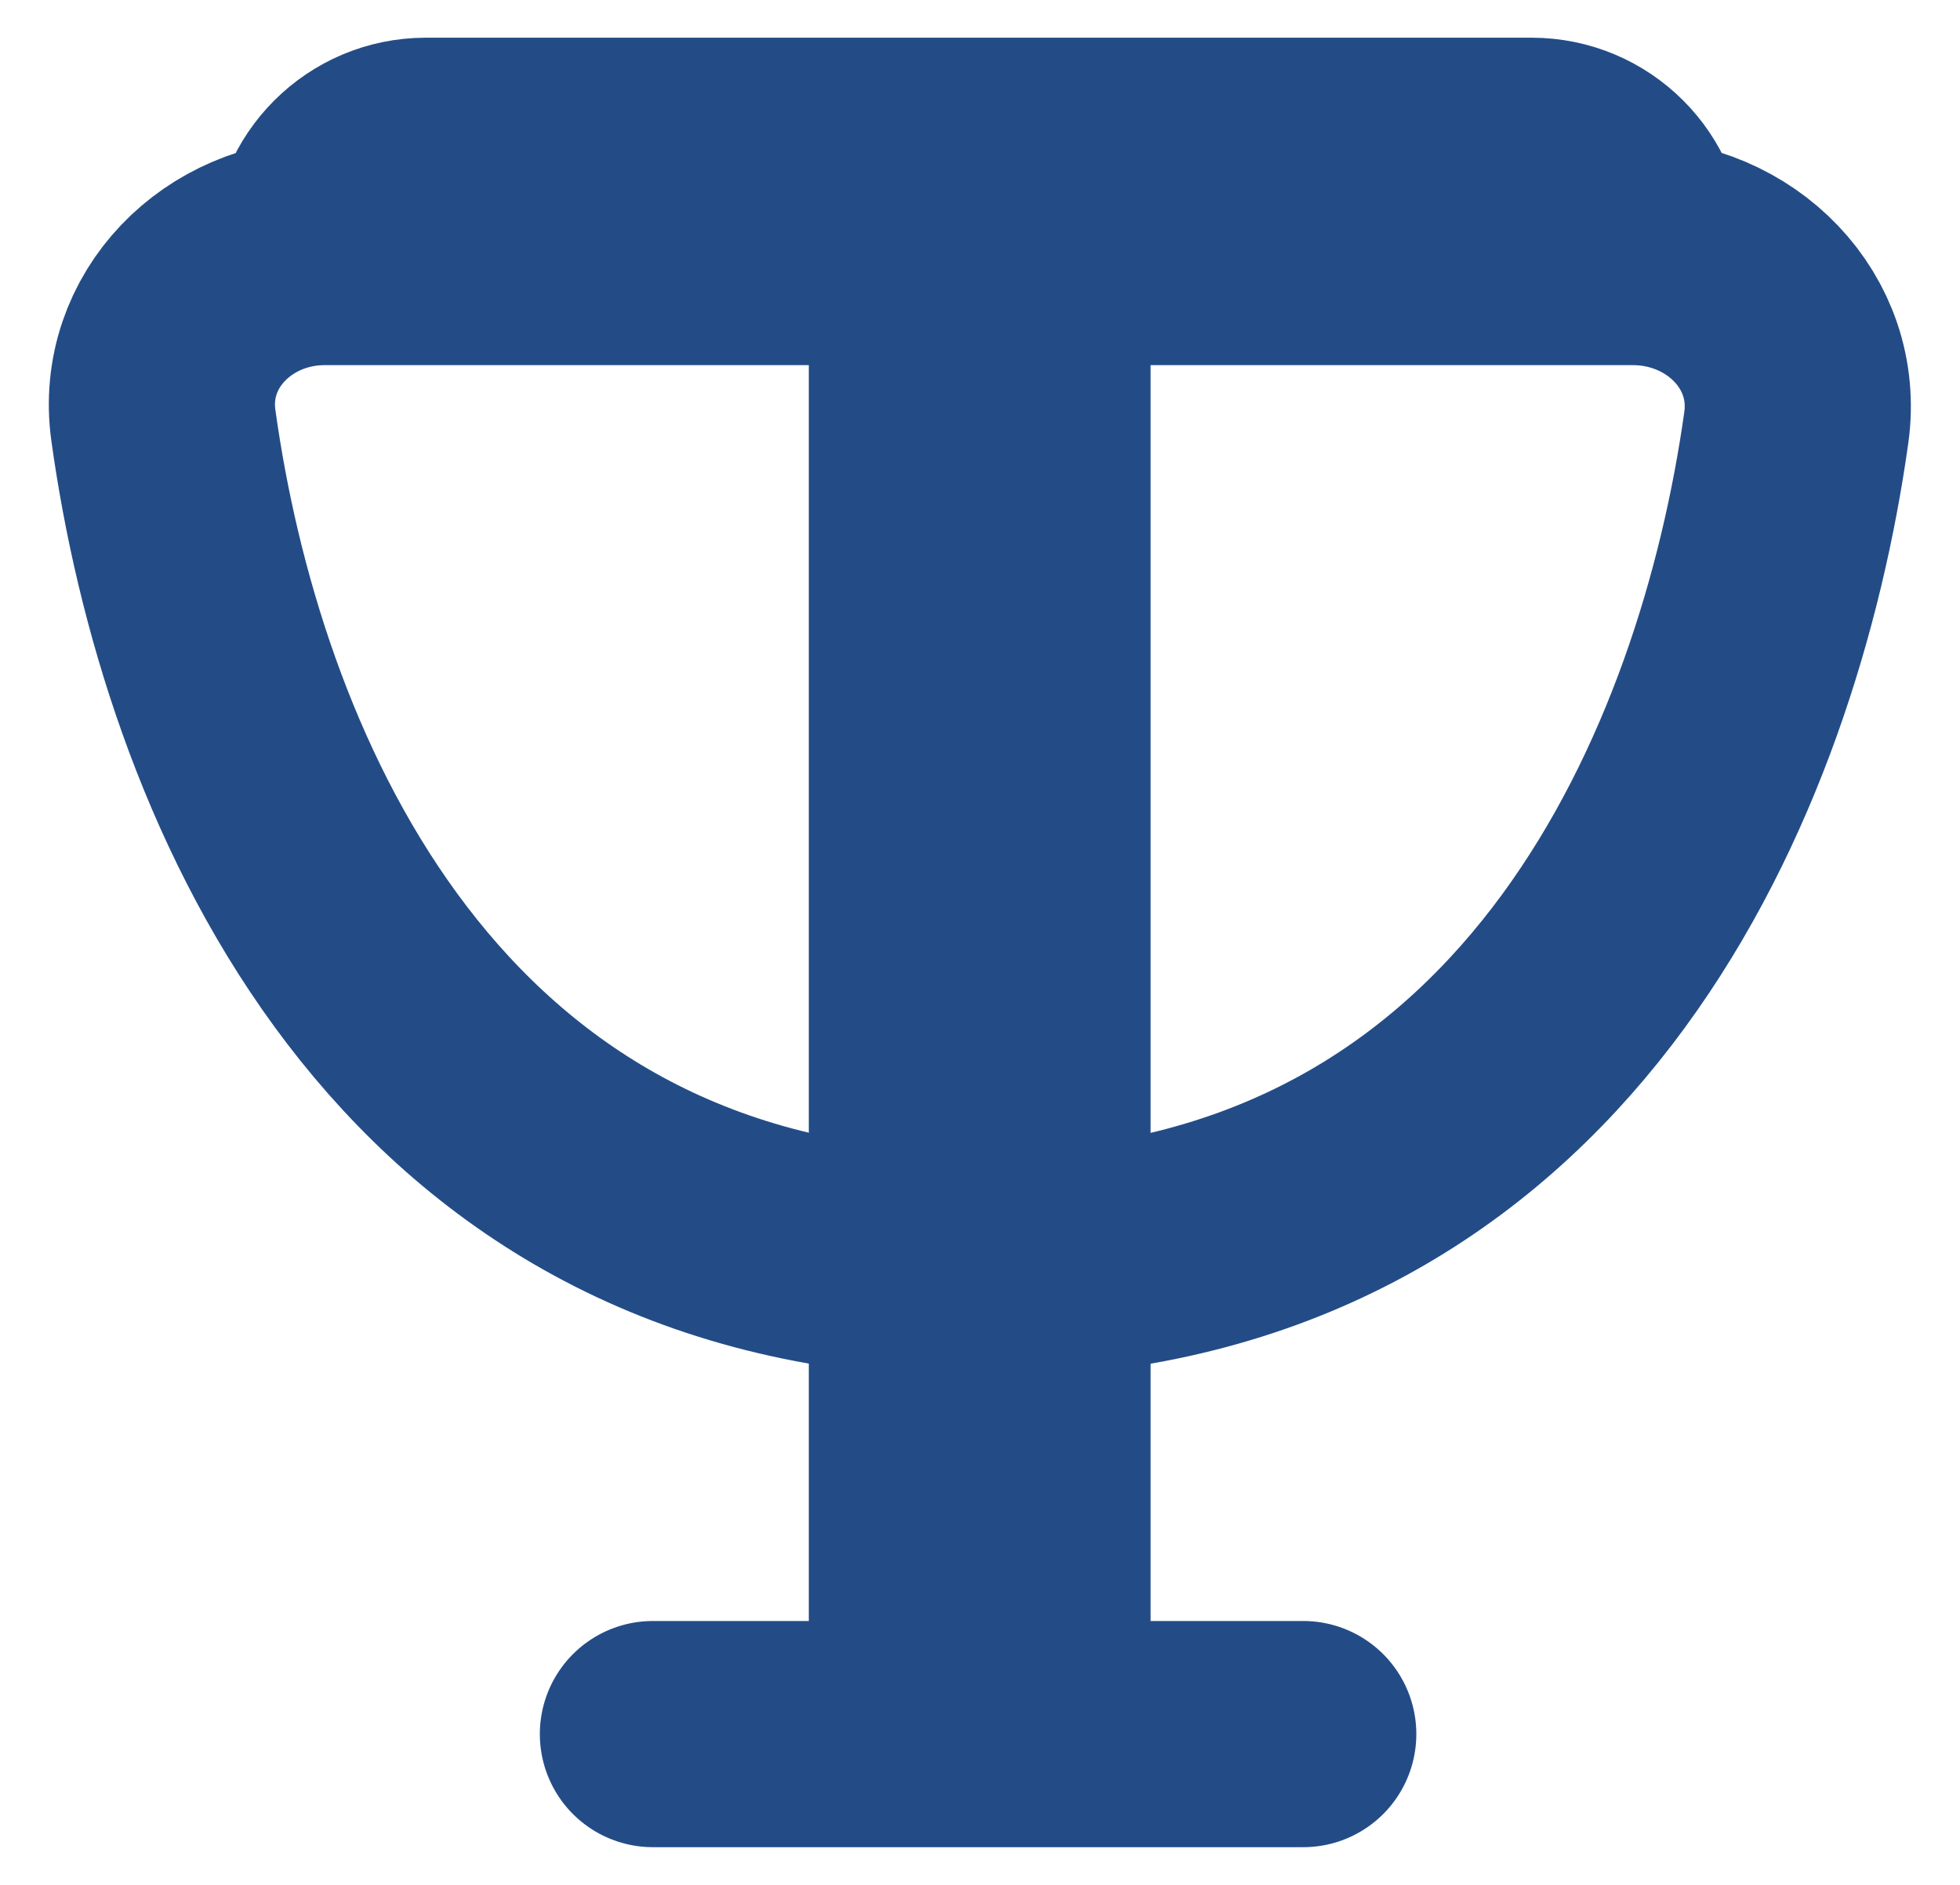 <svg width="26" height="25" viewBox="0 0 26 25" fill="none" xmlns="http://www.w3.org/2000/svg">
<path d="M21.661 3.343C21.661 2.601 21.059 2 20.318 2H5.649C4.907 2 4.305 2.601 4.305 3.343H12.229H13H21.661Z" fill="#234C87"/>
<path d="M13 3.343V16.778C13.26 16.778 13.514 16.77 13.763 16.755V4.106C13.763 3.685 13.421 3.343 13 3.343Z" fill="#234C87"/>
<path d="M13 16.778V3.343H12.229V16.754C12.48 16.77 12.737 16.778 13 16.778Z" fill="#234C87"/>
<path d="M13 23V16.778C12.737 16.778 12.48 16.77 12.229 16.754V23H13Z" fill="#234C87"/>
<path d="M13 23C13.421 23 13.763 22.659 13.763 22.237V16.755C13.514 16.77 13.26 16.778 13 16.778V23Z" fill="#234C87"/>
<path d="M8.661 23H12.229M17.288 23H13M13 3.343V16.778M13 3.343H21.661M13 3.343H12.229M13 3.343V3.343C13.421 3.343 13.763 3.685 13.763 4.106V16.755M13 23V16.778M13 23H12.229M13 23V23C13.421 23 13.763 22.659 13.763 22.237V16.755M13 16.778C12.737 16.778 12.48 16.77 12.229 16.754M13 16.778C13.26 16.778 13.514 16.77 13.763 16.755M4.305 3.343V3.343C3.032 3.343 1.992 4.38 2.167 5.641C2.795 10.165 5.345 16.326 12.229 16.754M4.305 3.343V3.343C4.305 2.601 4.907 2 5.649 2H20.318C21.059 2 21.661 2.601 21.661 3.343V3.343M4.305 3.343H12.229M21.661 3.343V3.343C22.953 3.343 24.009 4.395 23.828 5.674C23.192 10.197 20.636 16.332 13.763 16.755M12.229 3.343V16.754M12.229 23V16.754" stroke="#234C87" stroke-width="3" stroke-linecap="round"/>
</svg>
